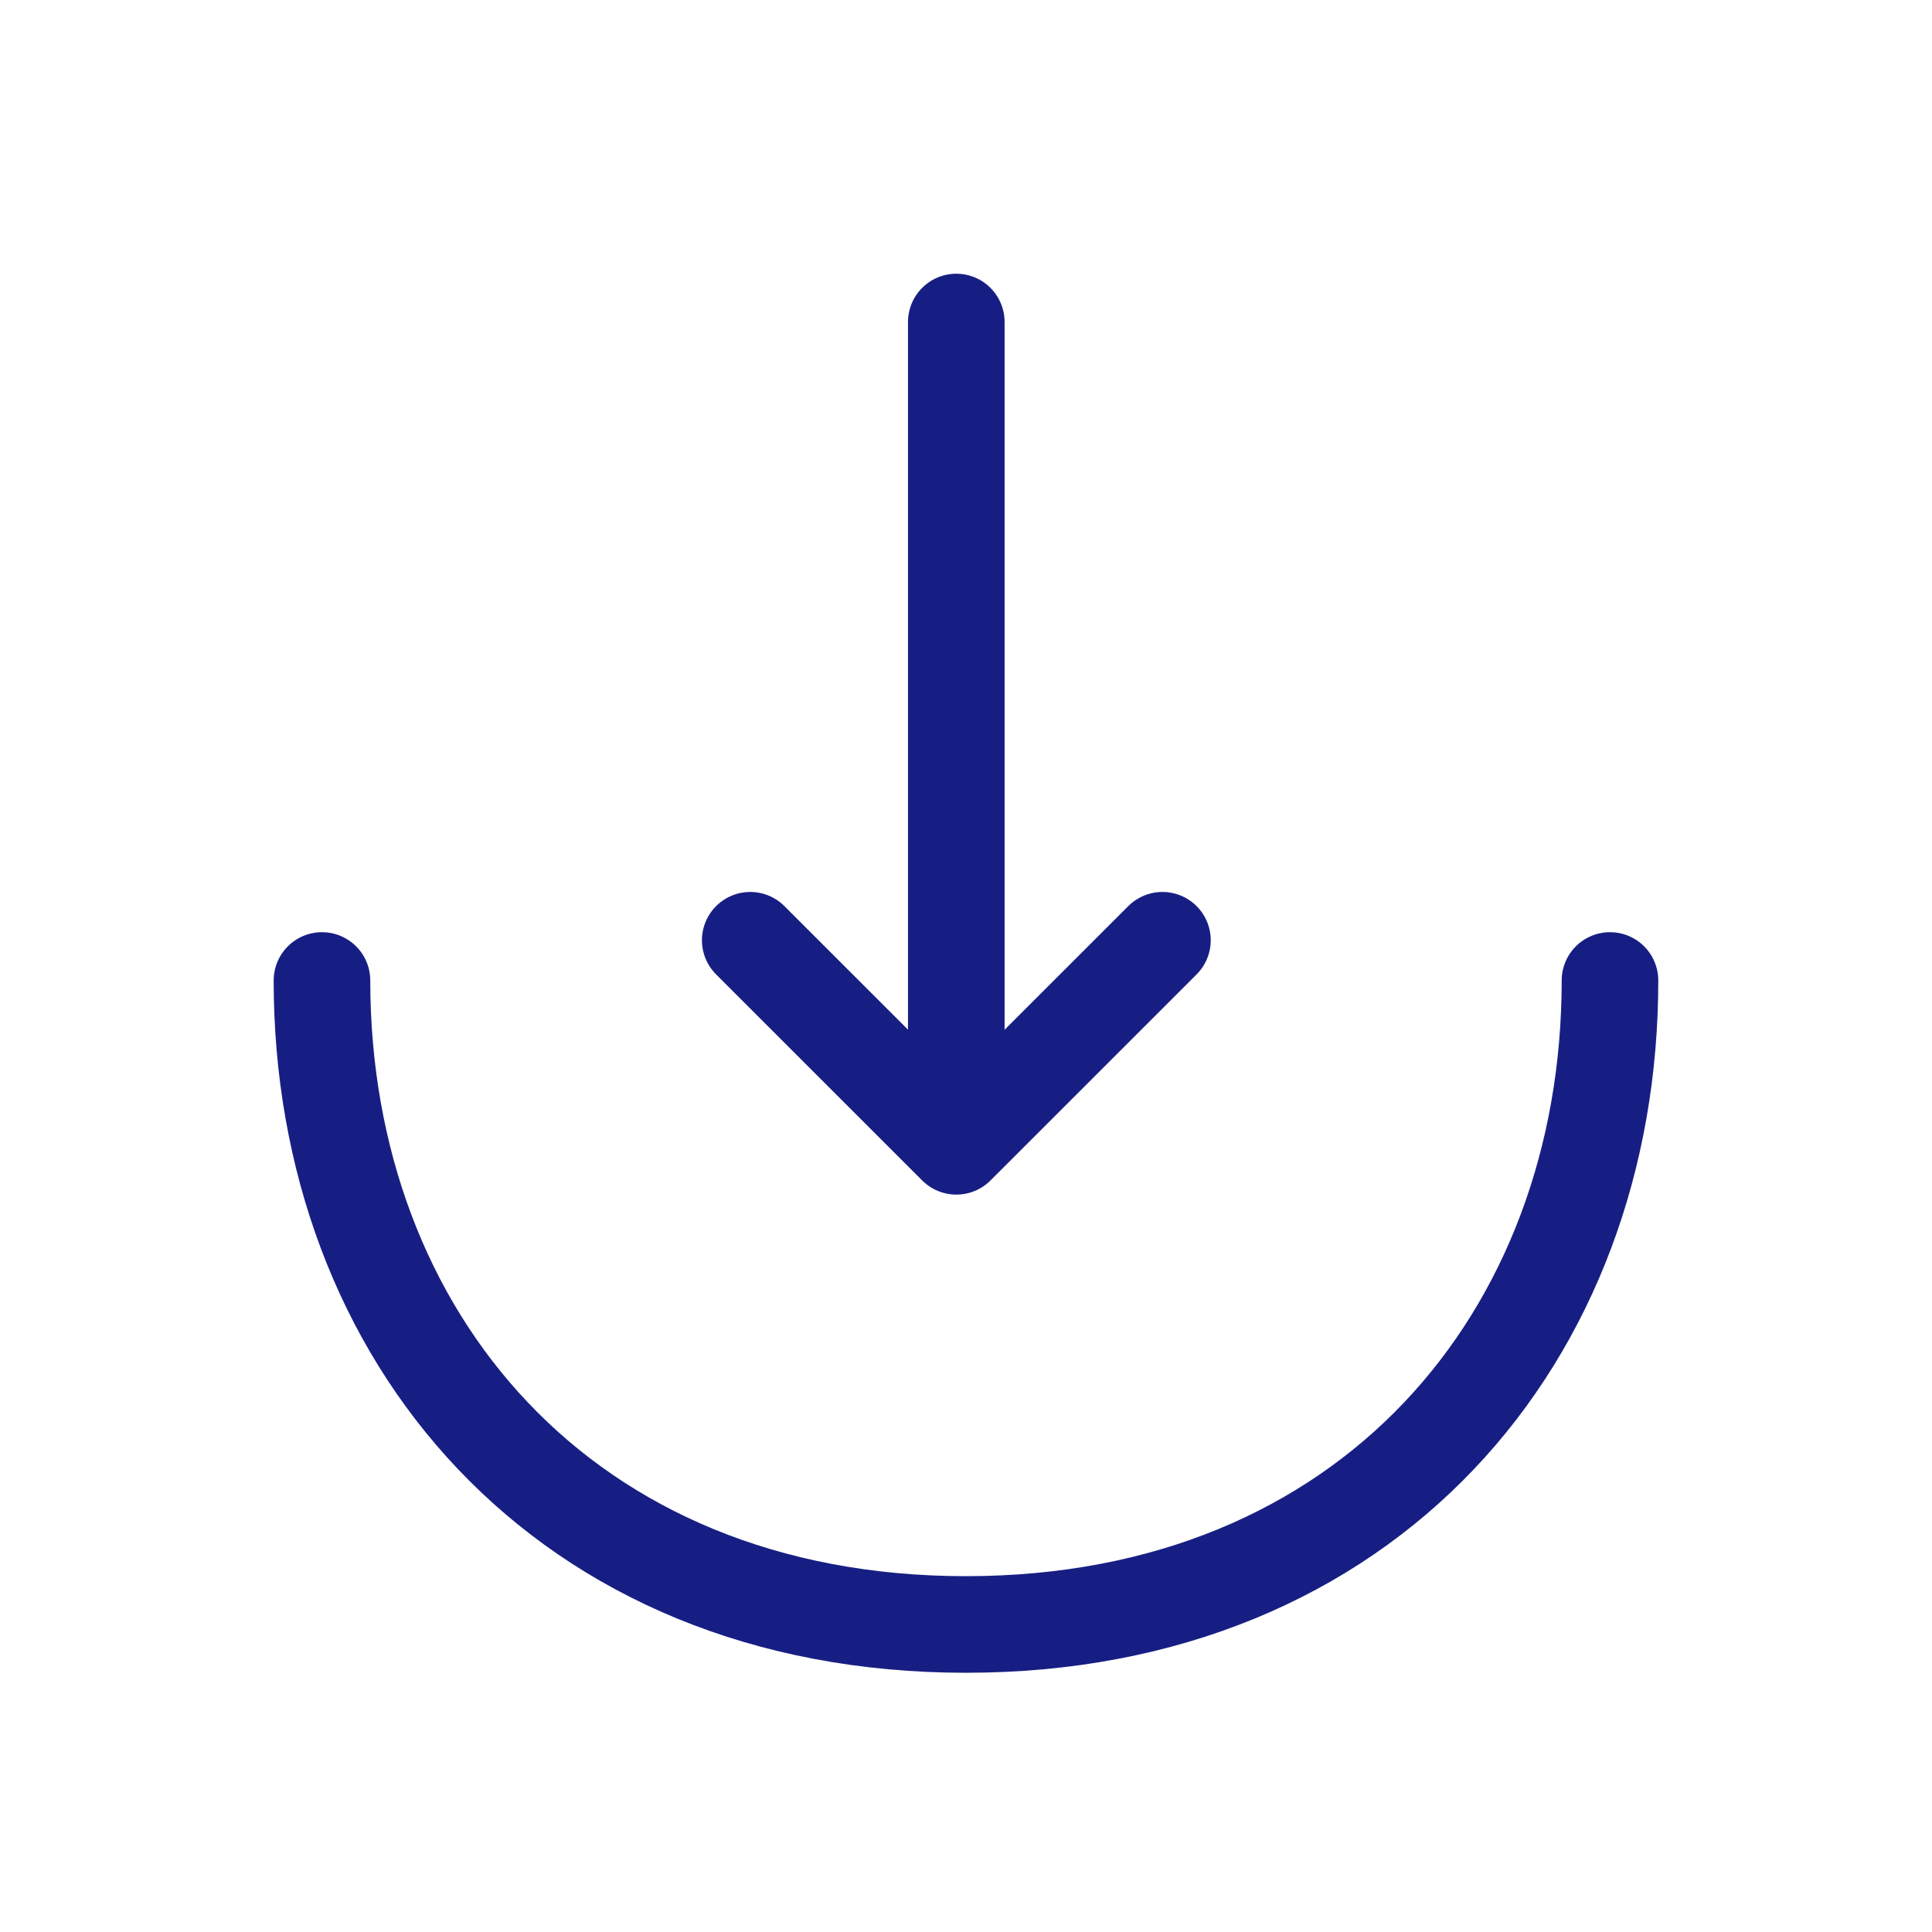 <svg width="40" height="40" viewBox="0 0 40 40" fill="none" xmlns="http://www.w3.org/2000/svg">
<path d="M15.533 19.467L19.8 23.733L24.067 19.467" stroke="#171E83" stroke-width="2" stroke-miterlimit="10" stroke-linecap="round" stroke-linejoin="round"/>
<path d="M19.799 6.667V23.617" stroke="#171E83" stroke-width="2" stroke-miterlimit="10" stroke-linecap="round" stroke-linejoin="round"/>
<path d="M33.333 20.3C33.333 27.667 28.333 33.633 19.999 33.633C11.666 33.633 6.666 27.667 6.666 20.3" stroke="#171E83" stroke-width="2" stroke-miterlimit="10" stroke-linecap="round" stroke-linejoin="round"/>
</svg>
